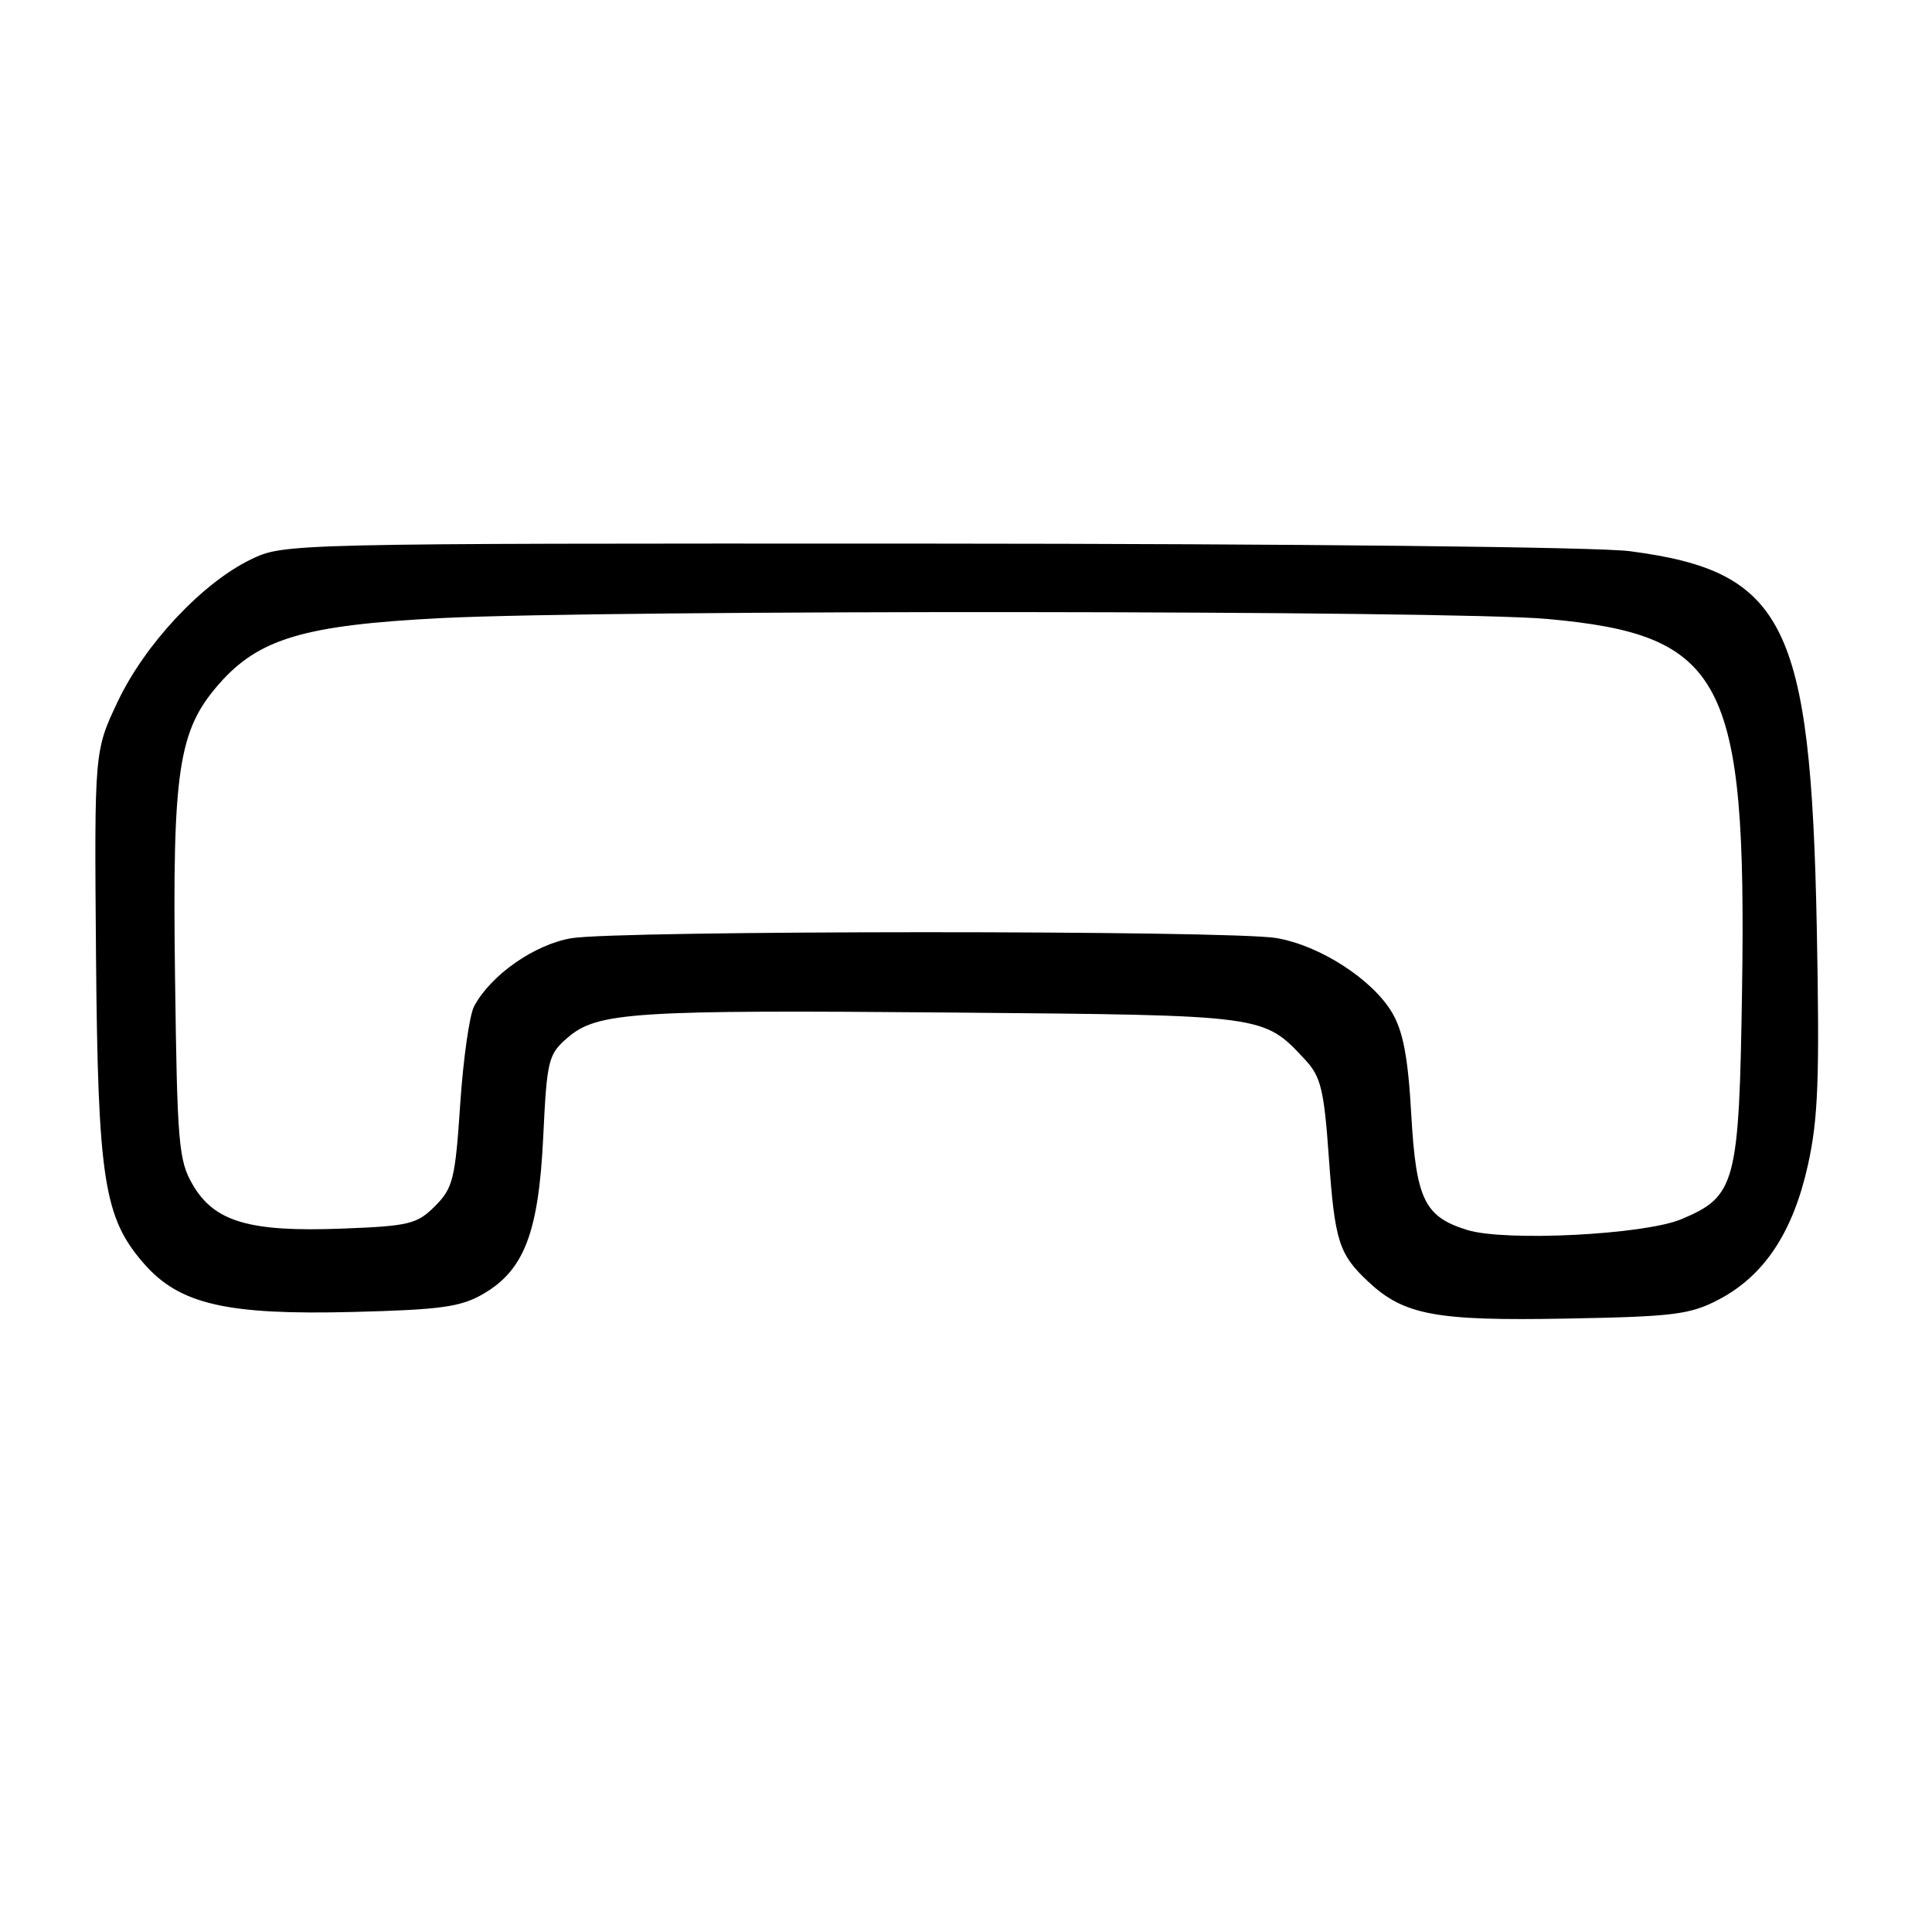 <?xml version="1.0" encoding="UTF-8" standalone="no"?>
<!DOCTYPE svg PUBLIC "-//W3C//DTD SVG 1.1//EN" "http://www.w3.org/Graphics/SVG/1.1/DTD/svg11.dtd" >
<svg xmlns="http://www.w3.org/2000/svg" xmlns:xlink="http://www.w3.org/1999/xlink" version="1.1" viewBox="0 0 256 256">
 <g >
 <path fill="currentColor"
d=" M 227.76 172.19 C 233.78 169.02 237.57 163.30 239.55 154.41 C 240.93 148.23 241.12 142.90 240.73 122.74 C 239.93 82.57 236.50 75.70 215.92 73.03 C 211.68 72.48 171.85 72.05 123.07 72.03 C 37.93 72.00 37.62 72.01 33.24 74.13 C 26.80 77.24 19.21 85.35 15.61 92.94 C 12.50 99.50 12.50 99.50 12.72 126.40 C 12.97 156.38 13.75 161.37 19.13 167.50 C 23.82 172.83 30.07 174.27 46.83 173.84 C 58.34 173.55 61.05 173.18 64.00 171.47 C 69.46 168.31 71.37 163.32 71.98 150.66 C 72.47 140.41 72.65 139.70 75.22 137.49 C 79.16 134.10 83.85 133.80 126.50 134.17 C 167.82 134.53 167.38 134.47 172.92 140.40 C 175.02 142.65 175.44 144.34 176.08 153.40 C 176.87 164.51 177.41 166.18 181.31 169.84 C 186.05 174.26 190.21 175.04 207.50 174.72 C 221.81 174.46 223.95 174.19 227.76 172.19 Z  M 194.42 162.98 C 188.75 161.23 187.64 158.94 187.00 147.69 C 186.58 140.12 185.92 136.65 184.46 134.18 C 181.85 129.77 174.89 125.28 169.15 124.30 C 163.02 123.25 81.88 123.27 75.71 124.32 C 70.81 125.15 65.04 129.19 62.82 133.34 C 62.21 134.48 61.38 140.32 60.98 146.31 C 60.32 156.23 60.02 157.44 57.64 159.82 C 55.25 162.21 54.21 162.46 45.26 162.80 C 33.05 163.26 28.42 161.90 25.55 157.00 C 23.66 153.78 23.48 151.57 23.19 129.23 C 22.83 102.05 23.63 96.77 29.02 90.63 C 34.31 84.60 40.35 82.82 58.50 81.90 C 80.82 80.78 192.26 80.87 204.97 82.01 C 228.43 84.12 231.46 89.87 230.83 131.21 C 230.44 156.88 230.01 158.52 222.79 161.55 C 217.86 163.61 199.49 164.54 194.42 162.98 Z "/>
</g>
</svg>